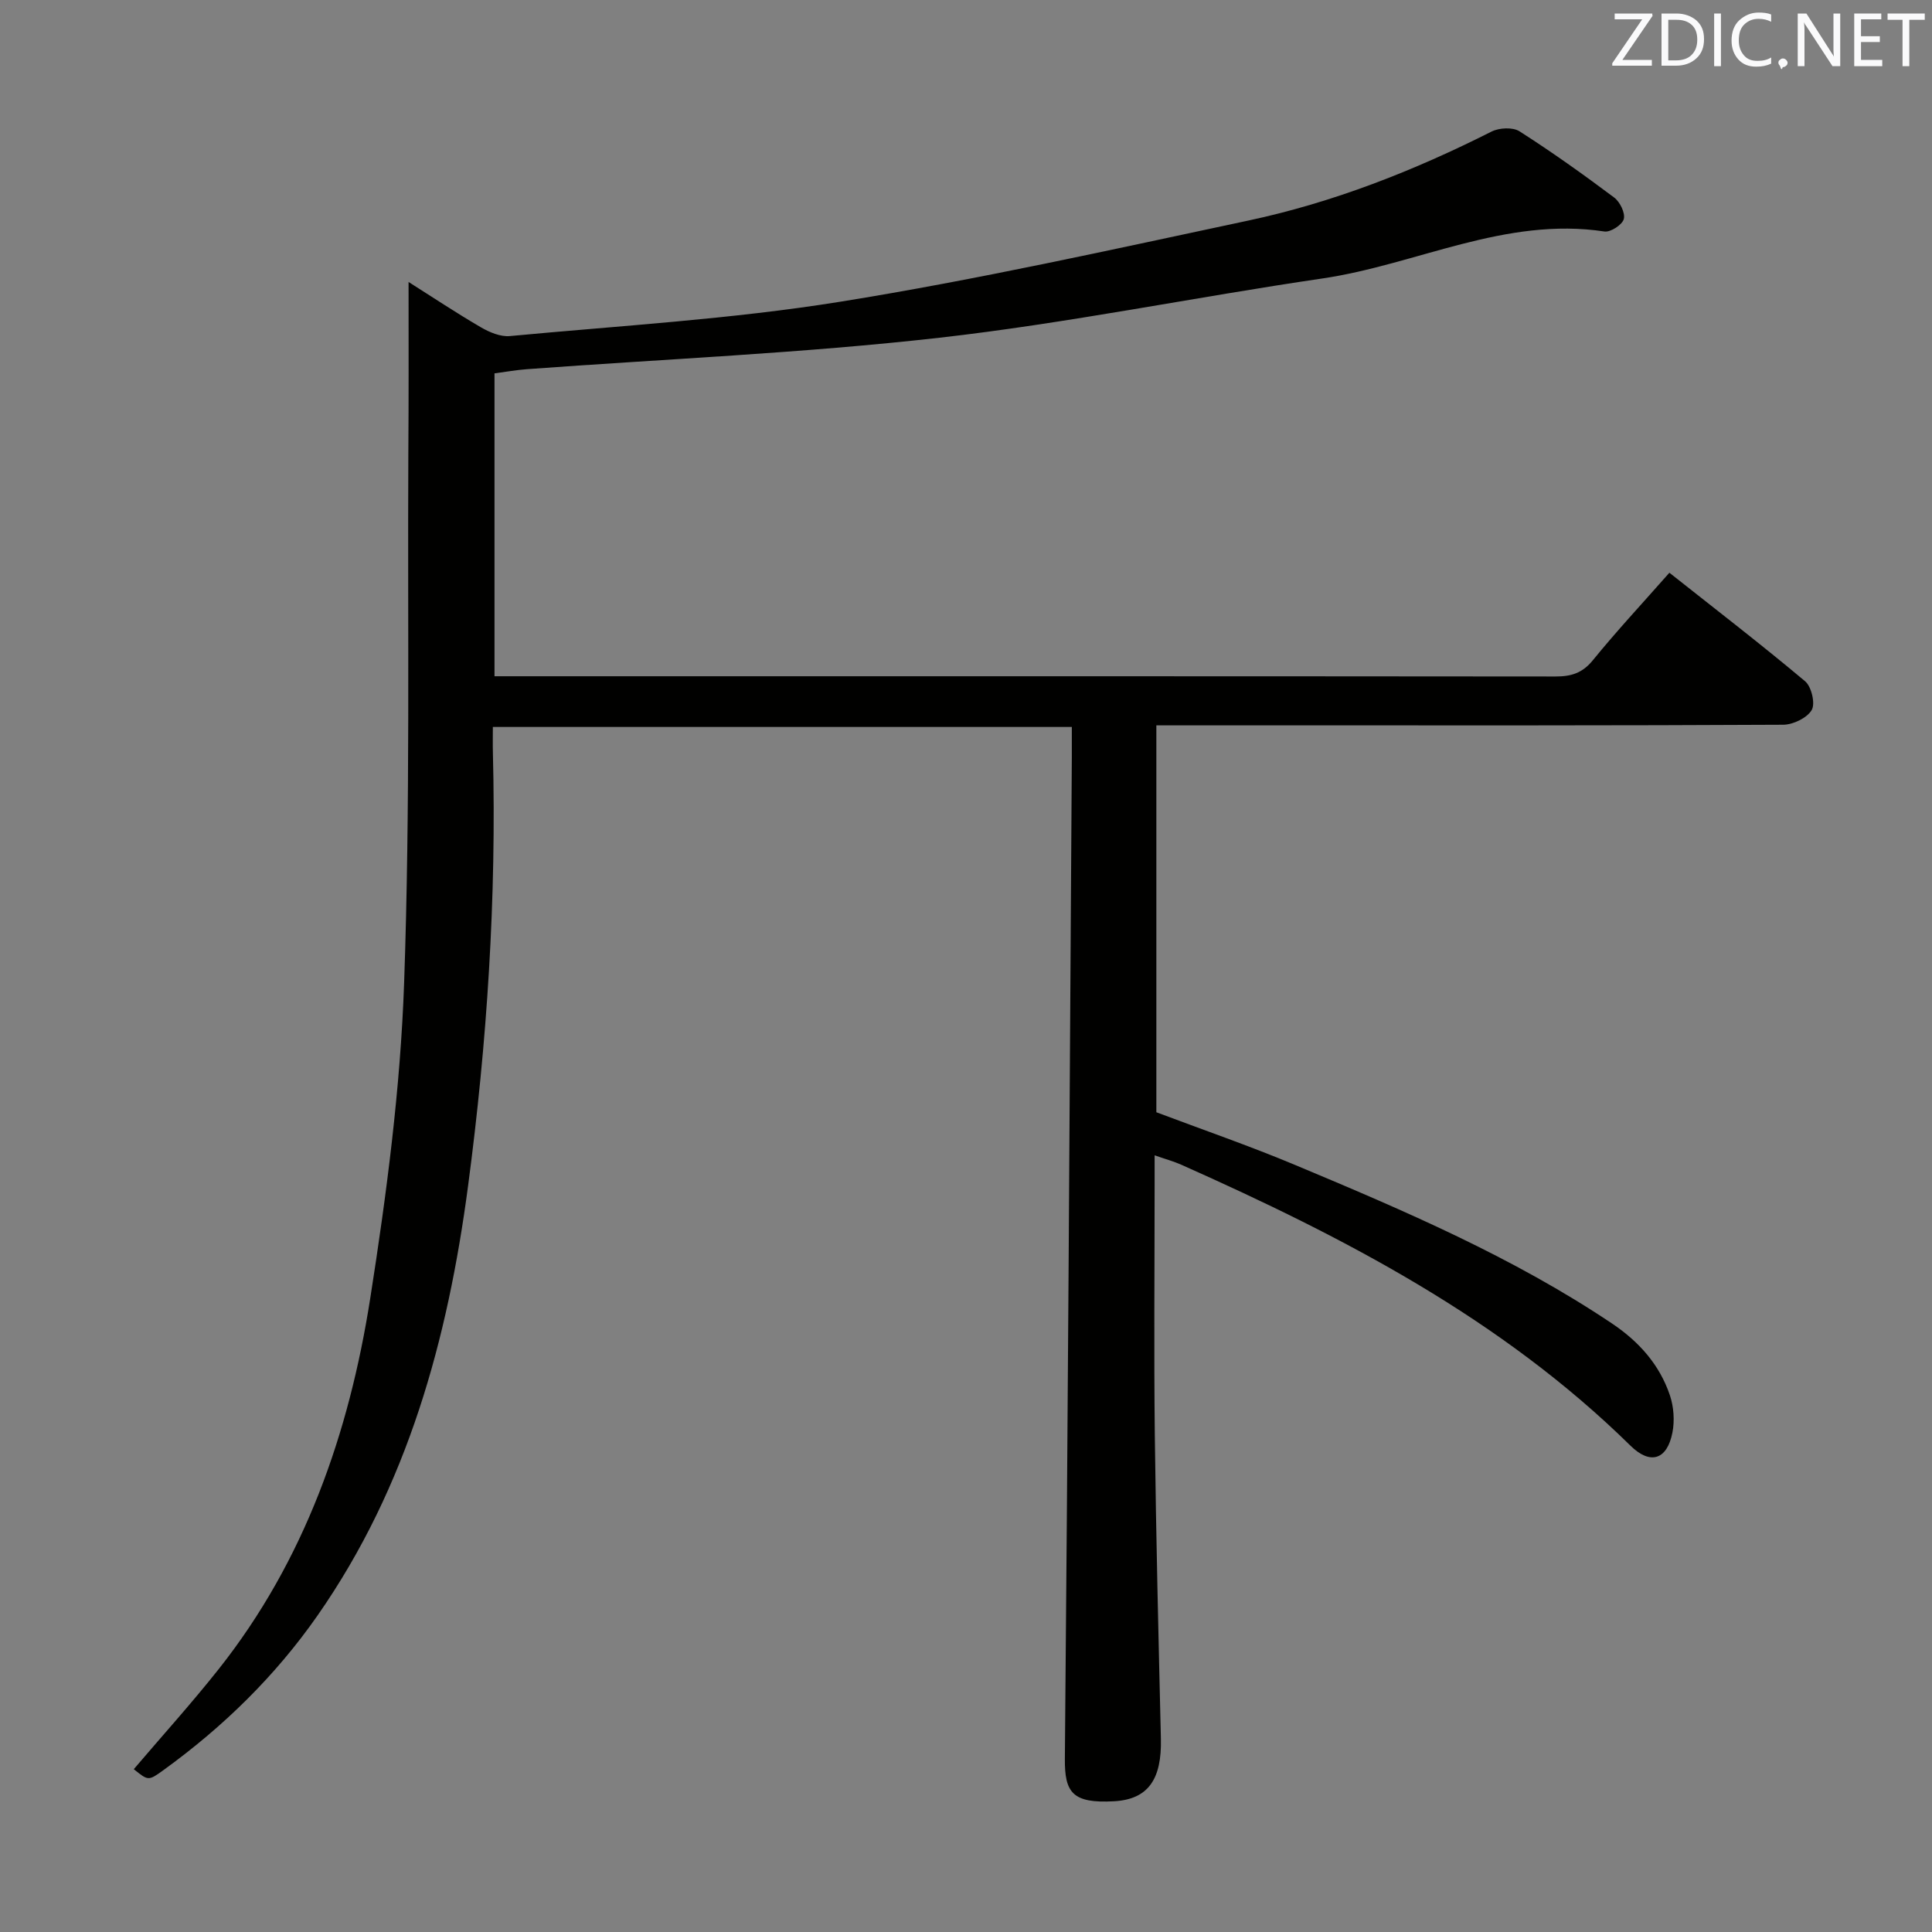 <svg enable-background="new 0 0 400 400" viewBox="0 0 400 400" xmlns="http://www.w3.org/2000/svg"><rect x="0" y="0" width="400" height="400" fill="#808080" stroke="none"/><path d="m84.59 58.38c4.96 3.14 9.9 6.43 15.02 9.41 1.76 1.02 4.03 1.97 5.95 1.79 22.82-2.15 45.8-3.48 68.4-7.11 28.31-4.55 56.36-10.82 84.42-16.79 17.63-3.75 34.33-10.32 50.43-18.44 1.59-.8 4.4-.94 5.79-.05 6.72 4.29 13.22 8.93 19.6 13.71 1.2.9 2.32 3.2 1.99 4.45-.31 1.18-2.74 2.77-4 2.58-20.57-3.13-38.91 6.86-58.45 9.73-26.43 3.88-52.68 9.25-79.2 12.26-28.38 3.21-56.99 4.41-85.5 6.52-2.13.16-4.25.54-6.66.86v62.71h5.21c71.5 0 142.99-.02 214.49.05 3.23 0 5.55-.71 7.7-3.36 4.93-6.06 10.26-11.78 15.85-18.12 9.5 7.52 18.96 14.8 28.1 22.47 1.32 1.11 2.15 4.64 1.36 5.96-.97 1.64-3.85 3.03-5.91 3.04-34.33.18-68.66.13-102.99.13-8.81 0-17.61 0-26.78 0v80.1c9.41 3.55 19.25 6.94 28.84 10.96 22.56 9.44 45.04 19.06 65.49 32.77 5.58 3.74 9.85 8.52 11.99 14.86.8 2.38 1.01 5.25.53 7.71-1.1 5.68-4.6 6.76-8.69 2.73-26.7-26.24-59.23-43.13-92.94-58.14-1.63-.73-3.37-1.2-5.58-1.97v5.92c0 17.33-.16 34.67.04 52 .25 20.97.77 41.93 1.26 62.89.19 8.32-2.59 12.52-9.68 12.92-8.64.49-10.26-1.81-10.2-8.8.62-69.14 1-138.28 1.44-207.42.01-1.96 0-3.92 0-6.2-40.04 0-79.61 0-119.87 0 0 1.88-.04 3.65.01 5.41.76 30.01-1.2 59.89-5.14 89.6-4.2 31.74-12.49 62.17-31.15 88.93-8.77 12.57-19.56 23.09-31.94 32.05-3.1 2.24-3.13 2.2-6.12-.21 5.88-6.91 11.98-13.65 17.61-20.76 17.82-22.52 26.97-48.83 31.34-76.7 3.39-21.63 6.26-43.51 7.02-65.36 1.28-36.44.7-72.94.87-109.41.09-11.74.05-23.48.05-35.68z" fill="#010100"/><g fill="#fafafb"><path d="m342.2 3.2-6.3 9.2h6.1v1.2h-8.2v-.5l6.2-9.1h-5.7v-1.2h7.8v.4z"/><path d="m344 13.7v-10.9h3.1c1.6 0 3 .5 4.1 1.4 1.1 1 1.6 2.2 1.6 3.9s-.5 3-1.6 4-2.5 1.5-4.2 1.5h-3zm1.4-9.6v8.4h1.6c1.4 0 2.5-.4 3.2-1.1.8-.8 1.2-1.8 1.2-3.2s-.4-2.4-1.2-3.1-1.8-1-3.1-1z"/><path d="m356.3 2.8v10.9h-1.4v-10.9z"/><path d="m366.6 13.2c-.8.4-1.8.6-3 .6-1.6 0-2.8-.5-3.7-1.5s-1.4-2.3-1.4-3.9c0-1.7.5-3.2 1.6-4.2s2.4-1.6 4-1.6c1 0 1.9.1 2.6.4v1.5c-.8-.4-1.6-.6-2.6-.6-1.2 0-2.2.4-3 1.2s-1.1 1.9-1.1 3.3c0 1.3.4 2.3 1.1 3.1s1.6 1.1 2.8 1.1c1.1 0 2-.2 2.8-.7v1.3z"/><path d="m368.2 13c0-.3.1-.5.3-.6.2-.2.4-.3.6-.3.3 0 .5.1.7.3s.3.4.3.6-.1.5-.3.6c-.2.2-.4.3-.7.3-.3 1-.5-.1-.6-.3-.2-.2-.3-.4-.3-.6z"/><path d="m381.1 13.7h-1.7l-5.5-8.4c-.2-.2-.3-.5-.4-.7 0 .2.1.8.1 1.5v7.6h-1.4v-10.9h1.8l5.3 8.3c.3.4.4.6.4.8 0-.3-.1-.8-.1-1.6v-7.5h1.4v10.9z"/><path d="m389.7 13.7h-5.8v-10.9h5.6v1.2h-4.2v3.5h3.9v1.2h-3.9v3.7h4.4z"/><path d="m398.4 4.1h-3.1v9.6h-1.4v-9.6h-3.1v-1.3h7.7v1.3z"/></g></svg>